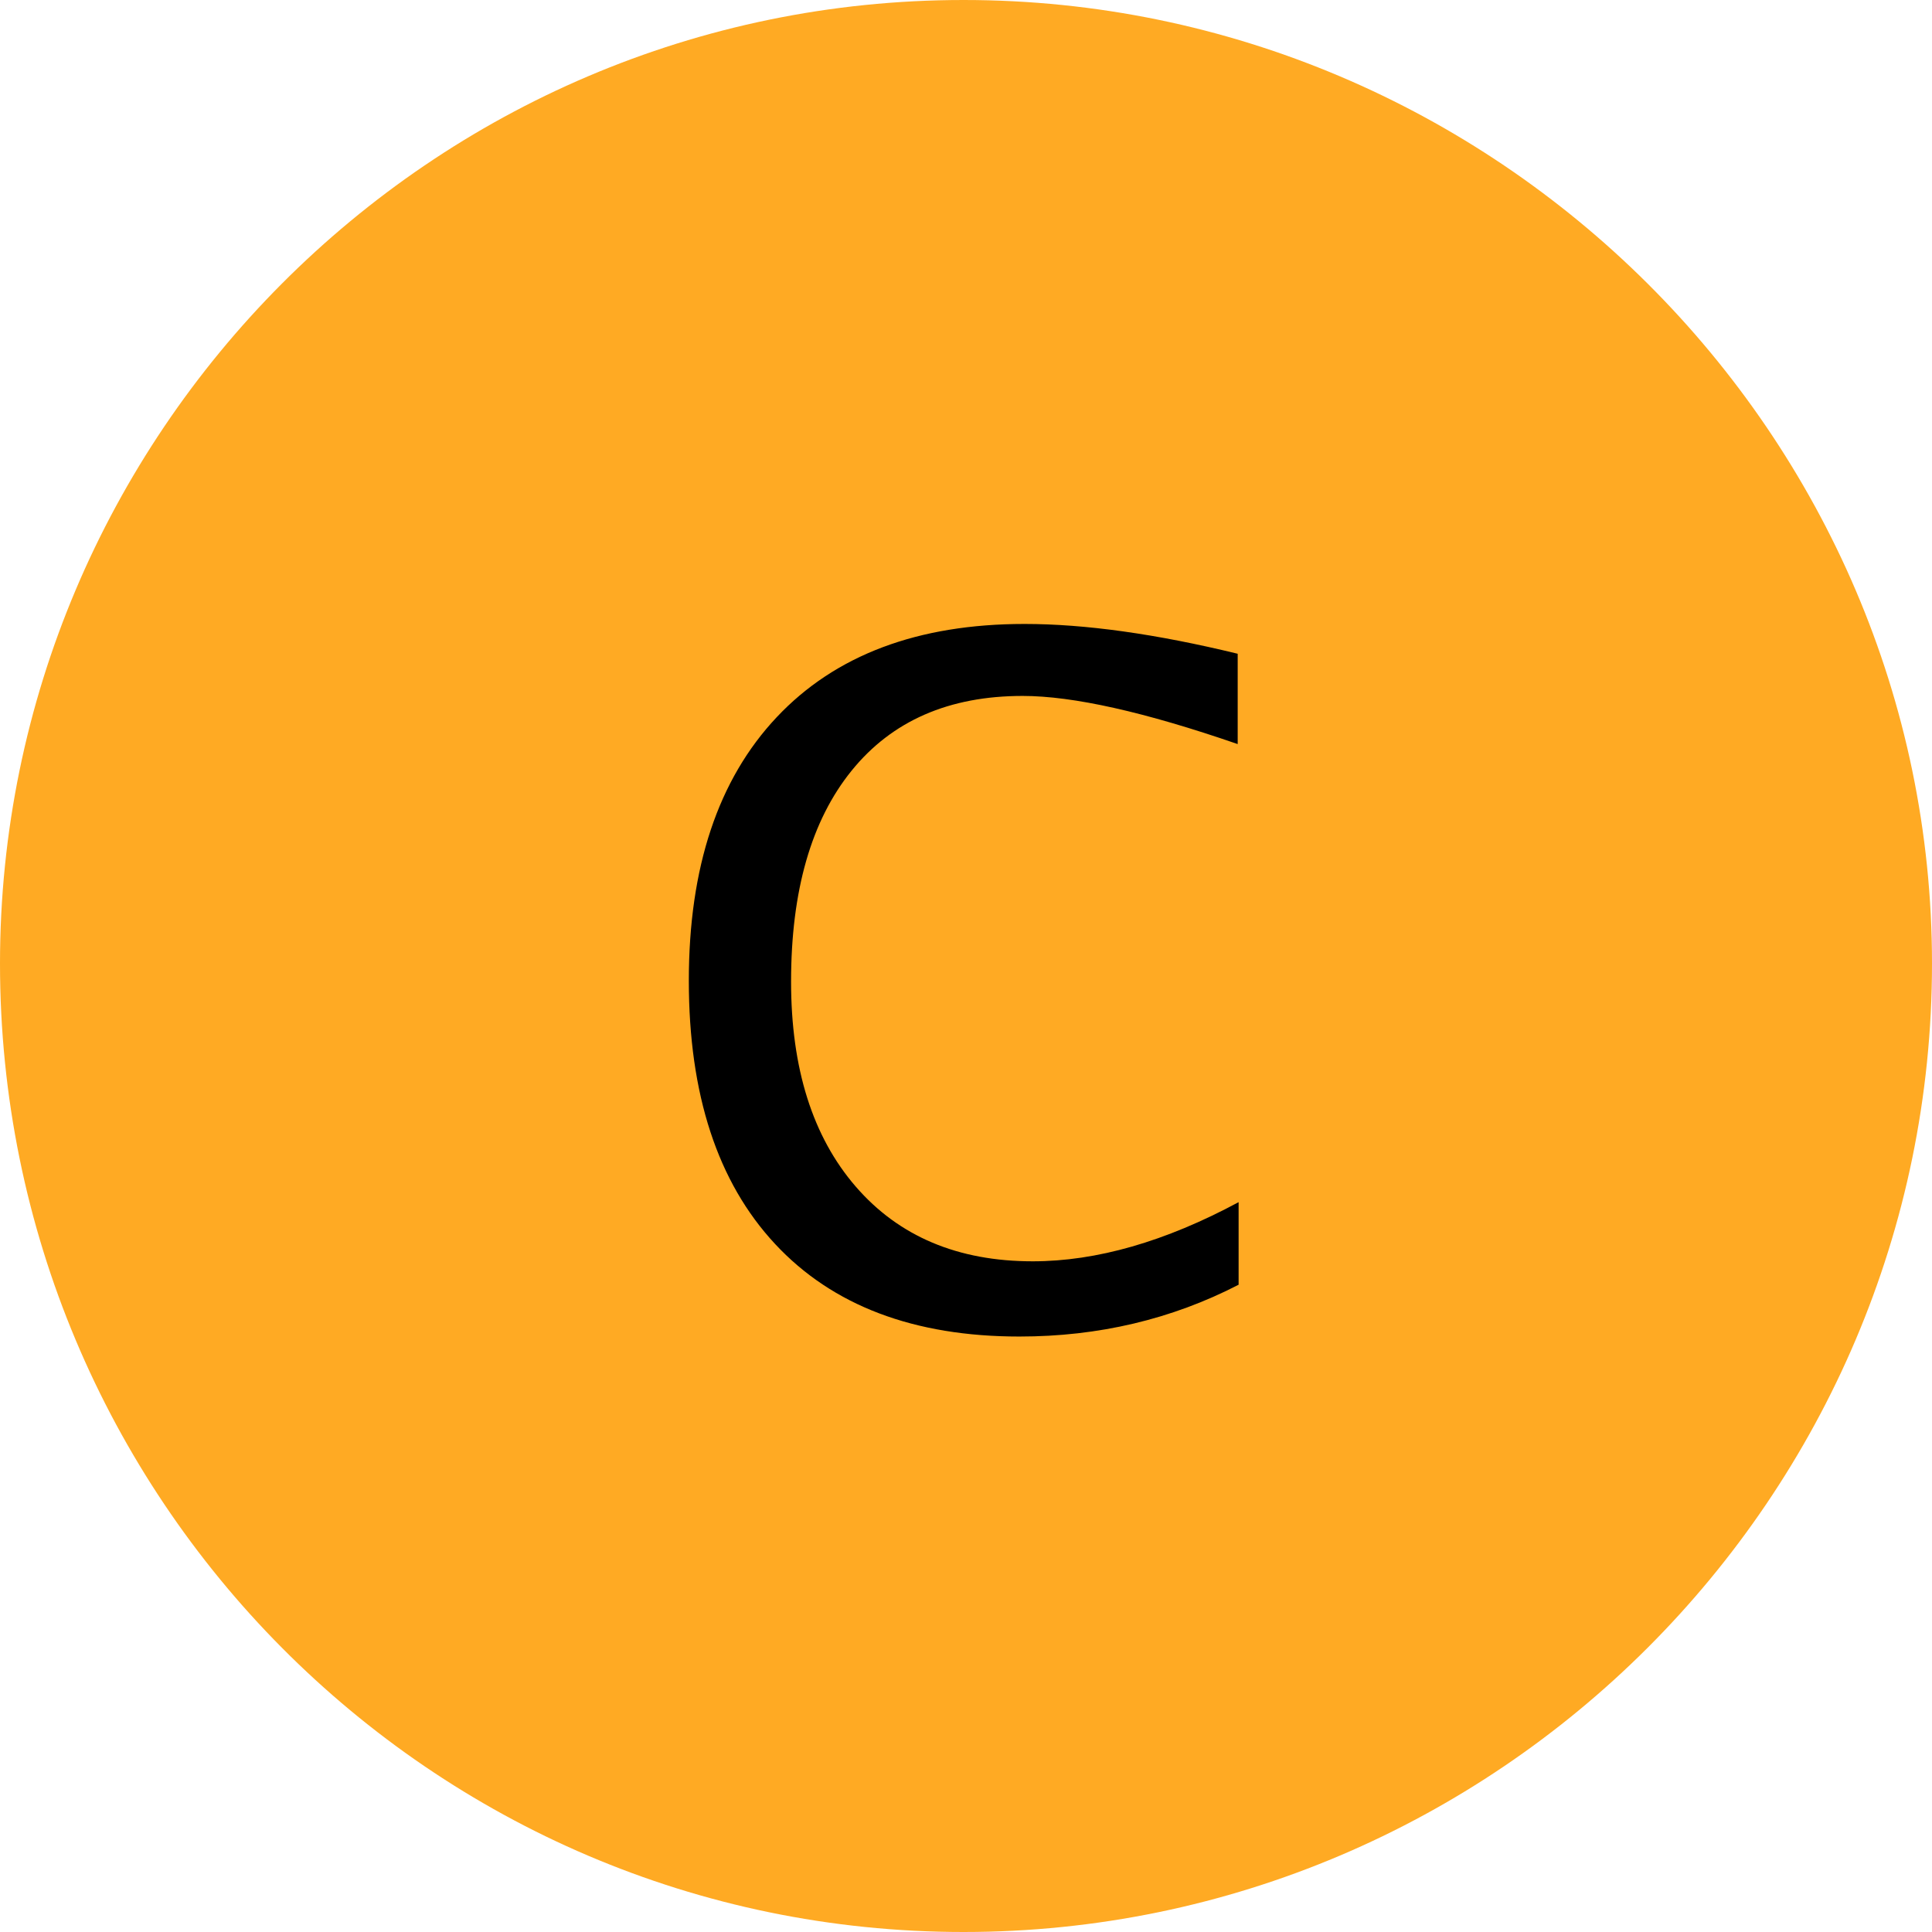 <?xml version="1.0" encoding="utf-8"?>
<!-- Generator: Adobe Illustrator 16.0.3, SVG Export Plug-In . SVG Version: 6.00 Build 0)  -->
<!DOCTYPE svg PUBLIC "-//W3C//DTD SVG 1.1//EN" "http://www.w3.org/Graphics/SVG/1.1/DTD/svg11.dtd">
<svg version="1.1" id="Ebene_1" xmlns="http://www.w3.org/2000/svg" xmlns:xlink="http://www.w3.org/1999/xlink" x="0px" y="0px"
	 width="98.75px" height="98.75px" viewBox="0 0 98.75 98.75" enable-background="new 0 0 98.75 98.75" xml:space="preserve">
<g>
	<path fill="#FFAA23" d="M49.25,0c27.25,0,49.5,22.25,49.5,49.25c0,27.25-22.25,49.5-49.5,49.5S0,76.5,0,49.25C0,22.25,22,0,49.25,0
		L49.25,0z"/>
</g>
<polygon display="none" points="52.5,66.25 52.5,32.5 71.5,32.5 71.5,36 57.25,36 57.25,47.5 69.25,47.5 69.25,51 57.25,51 
	57.25,66.25 52.5,66.25 "/>
<polygon display="none" points="27.25,66.25 27.25,32.5 46.25,32.5 46.25,36 32,36 32,47.5 44,47.5 44,51 32,51 32,66.25 
	27.25,66.25 "/>
<g>
	<path d="M63.309,65.666c-3.422,1.766-7.156,2.648-11.203,2.648c-5.391,0-9.555-1.578-12.492-4.734s-4.406-7.641-4.406-13.453
		c0-5.797,1.496-10.285,4.488-13.465s7.215-4.77,12.668-4.77c3.094,0,6.727,0.508,10.898,1.523v4.617
		c-4.75-1.641-8.414-2.461-10.992-2.461c-3.766,0-6.68,1.273-8.742,3.82s-3.094,6.141-3.094,10.781c0,4.438,1.102,7.93,3.305,10.477
		s5.219,3.82,9.047,3.82c3.266,0,6.773-1.008,10.523-3.023V65.666z"/>
</g>
</svg>
